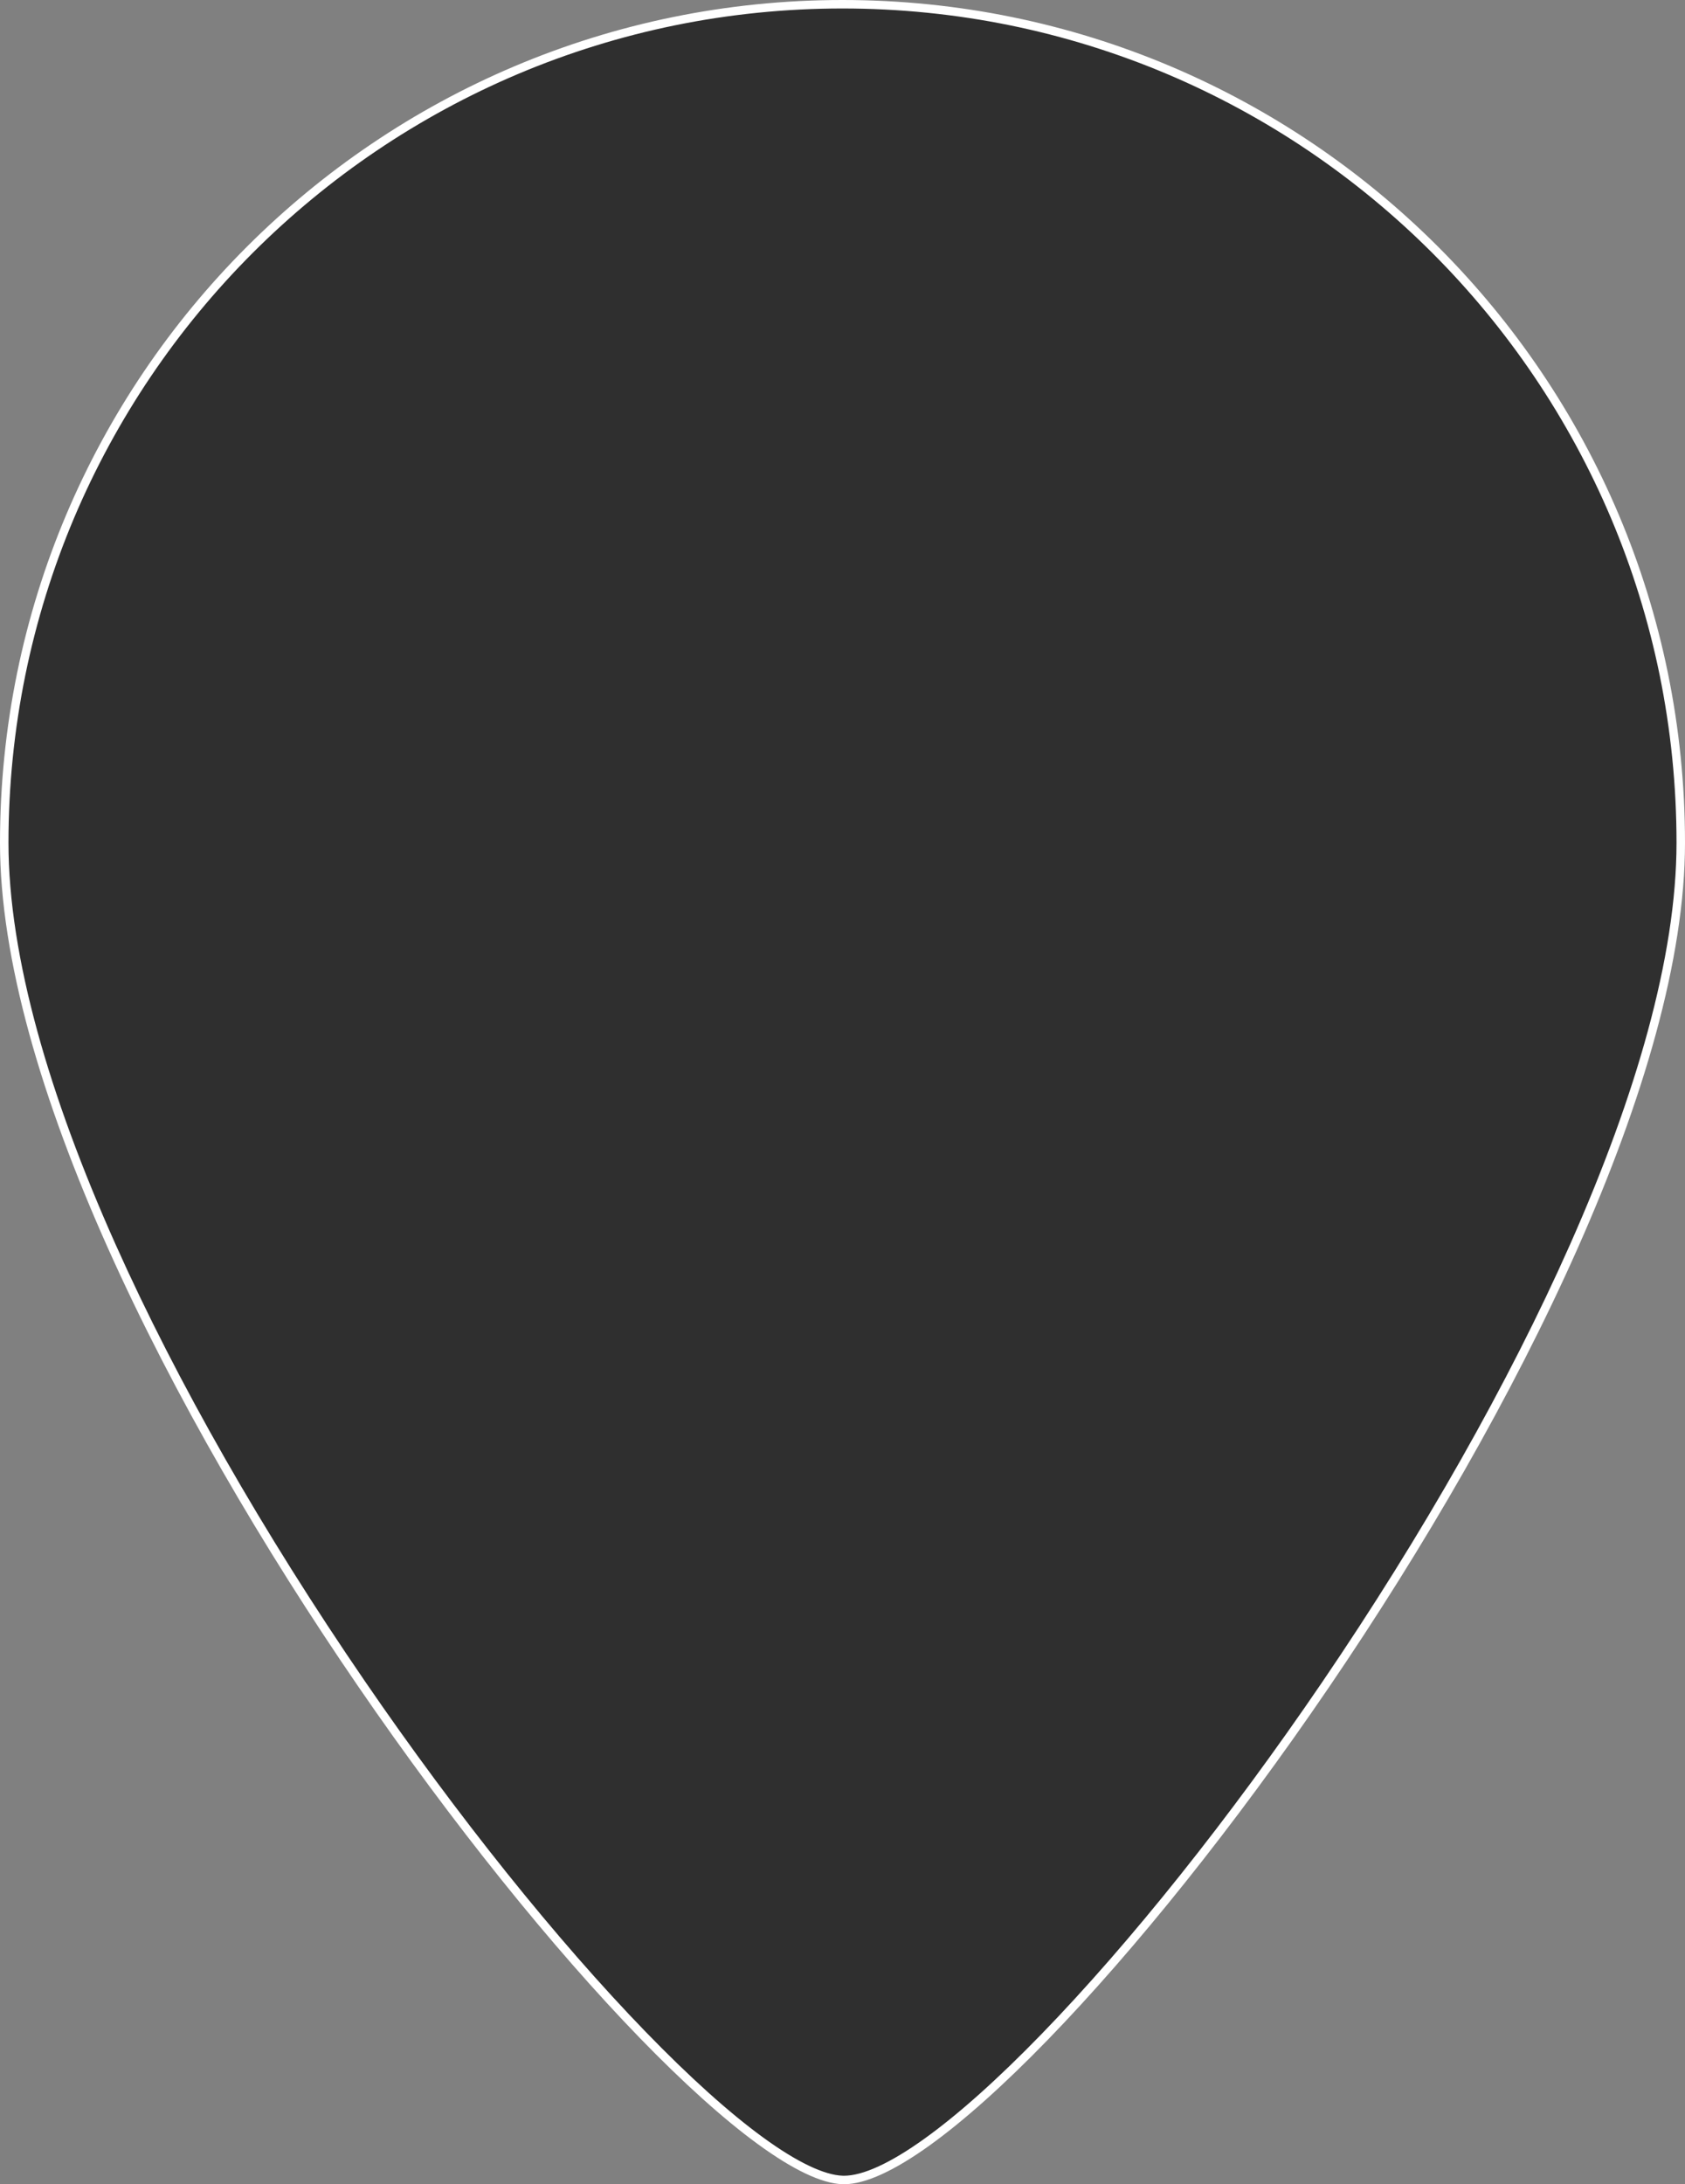 <svg xmlns="http://www.w3.org/2000/svg" width="596" height="772.257" viewBox="0 0 596 772.257">
  <rect x="0" y="0" width="596" height="772.257" fill="#808080" stroke="none"/>
  <g id="BackPin" fill="rgba(0,0,0,0.63)">
    <path d="M 298.544 770.757 C 298.375 770.757 298.212 770.755 298.047 770.749 C 294.588 770.64 290.354 769.401 285.463 767.067 C 280.592 764.742 275.033 761.311 268.941 756.869 C 256.88 748.073 242.88 735.485 227.332 719.453 C 195.786 686.925 160.456 642.829 127.853 595.288 C 91.835 542.767 61.296 489.297 39.538 440.657 C 27.494 413.733 18.163 388.331 11.803 365.156 C 8.452 352.945 5.885 341.183 4.173 330.197 C 2.399 318.813 1.5 307.981 1.5 298 C 1.5 277.882 3.527 257.777 7.524 238.243 C 11.419 219.207 17.232 200.482 24.8 182.589 C 32.231 165.021 41.428 148.076 52.137 132.225 C 62.744 116.525 74.925 101.76 88.343 88.343 C 101.76 74.925 116.524 62.744 132.225 52.137 C 148.076 41.428 165.021 32.231 182.589 24.8 C 200.482 17.232 219.207 11.419 238.243 7.524 C 257.777 3.527 277.882 1.5 298 1.5 C 318.118 1.5 338.223 3.527 357.757 7.524 C 376.793 11.419 395.518 17.232 413.411 24.8 C 430.979 32.231 447.924 41.428 463.775 52.137 C 479.475 62.744 494.24 74.925 507.657 88.343 C 521.075 101.76 533.256 116.525 543.863 132.225 C 554.572 148.076 563.769 165.021 571.2 182.589 C 578.768 200.482 584.581 219.207 588.476 238.243 C 592.473 257.777 594.5 277.882 594.5 298 C 594.5 307.951 593.606 318.763 591.843 330.136 C 590.141 341.114 587.588 352.875 584.257 365.092 C 577.93 388.294 568.649 413.737 556.672 440.715 C 534.967 489.607 504.565 543.239 468.754 595.814 C 436.144 643.688 400.897 687.857 369.507 720.183 C 353.946 736.208 339.929 748.726 327.847 757.39 C 321.733 761.773 316.148 765.131 311.246 767.369 C 306.323 769.617 302.049 770.757 298.544 770.757 Z" stroke="none"/>
    <path d="M 298 3 C 277.983 3 257.979 5.016 238.544 8.993 C 219.605 12.869 200.975 18.652 183.174 26.181 C 165.694 33.574 148.835 42.725 133.065 53.38 C 117.443 63.933 102.754 76.053 89.404 89.403 C 76.053 102.754 63.933 117.443 53.38 133.065 C 42.725 148.835 33.574 165.694 26.181 183.174 C 18.652 200.975 12.869 219.605 8.993 238.544 C 5.016 257.979 3 277.983 3 298 C 3 307.904 3.893 318.659 5.655 329.966 C 7.358 340.896 9.913 352.603 13.25 364.76 C 19.589 387.861 28.894 413.19 40.907 440.044 C 62.629 488.603 93.122 541.992 129.09 594.44 C 161.647 641.913 196.919 685.94 228.409 718.409 C 243.898 734.379 257.832 746.911 269.825 755.657 C 275.842 760.045 281.321 763.428 286.109 765.713 C 290.812 767.958 294.844 769.148 298.094 769.25 C 298.247 769.255 298.39 769.257 298.544 769.257 C 301.832 769.257 305.897 768.163 310.623 766.005 C 315.437 763.807 320.938 760.498 326.973 756.171 C 338.983 747.559 352.932 735.1 368.431 719.138 C 399.763 686.872 434.951 642.774 467.514 594.969 C 503.276 542.468 533.632 488.917 555.301 440.106 C 567.247 413.197 576.502 387.826 582.81 364.697 C 586.127 352.534 588.667 340.829 590.36 329.906 C 592.112 318.609 593 307.875 593 298 C 593 277.983 590.984 257.979 587.007 238.544 C 583.131 219.605 577.348 200.975 569.819 183.174 C 562.425 165.694 553.275 148.835 542.62 133.065 C 532.067 117.443 519.947 102.754 506.596 89.403 C 493.246 76.053 478.557 63.933 462.935 53.38 C 447.165 42.725 430.306 33.574 412.826 26.181 C 395.025 18.652 376.395 12.869 357.456 8.993 C 338.021 5.016 318.017 3 298 3 M 298 -6.103515625e-05 C 462.581 -6.103515625e-05 596 133.419 596 298 C 596 462.079 359.135 772.257 298.544 772.257 C 298.358 772.257 298.182 772.254 298 772.249 C 238.31 770.366 0 462.581 0 298 C 0 133.419 133.419 -6.103515625e-05 298 -6.103515625e-05 Z" stroke="none" fill="#fff"/>
  </g>
</svg>
